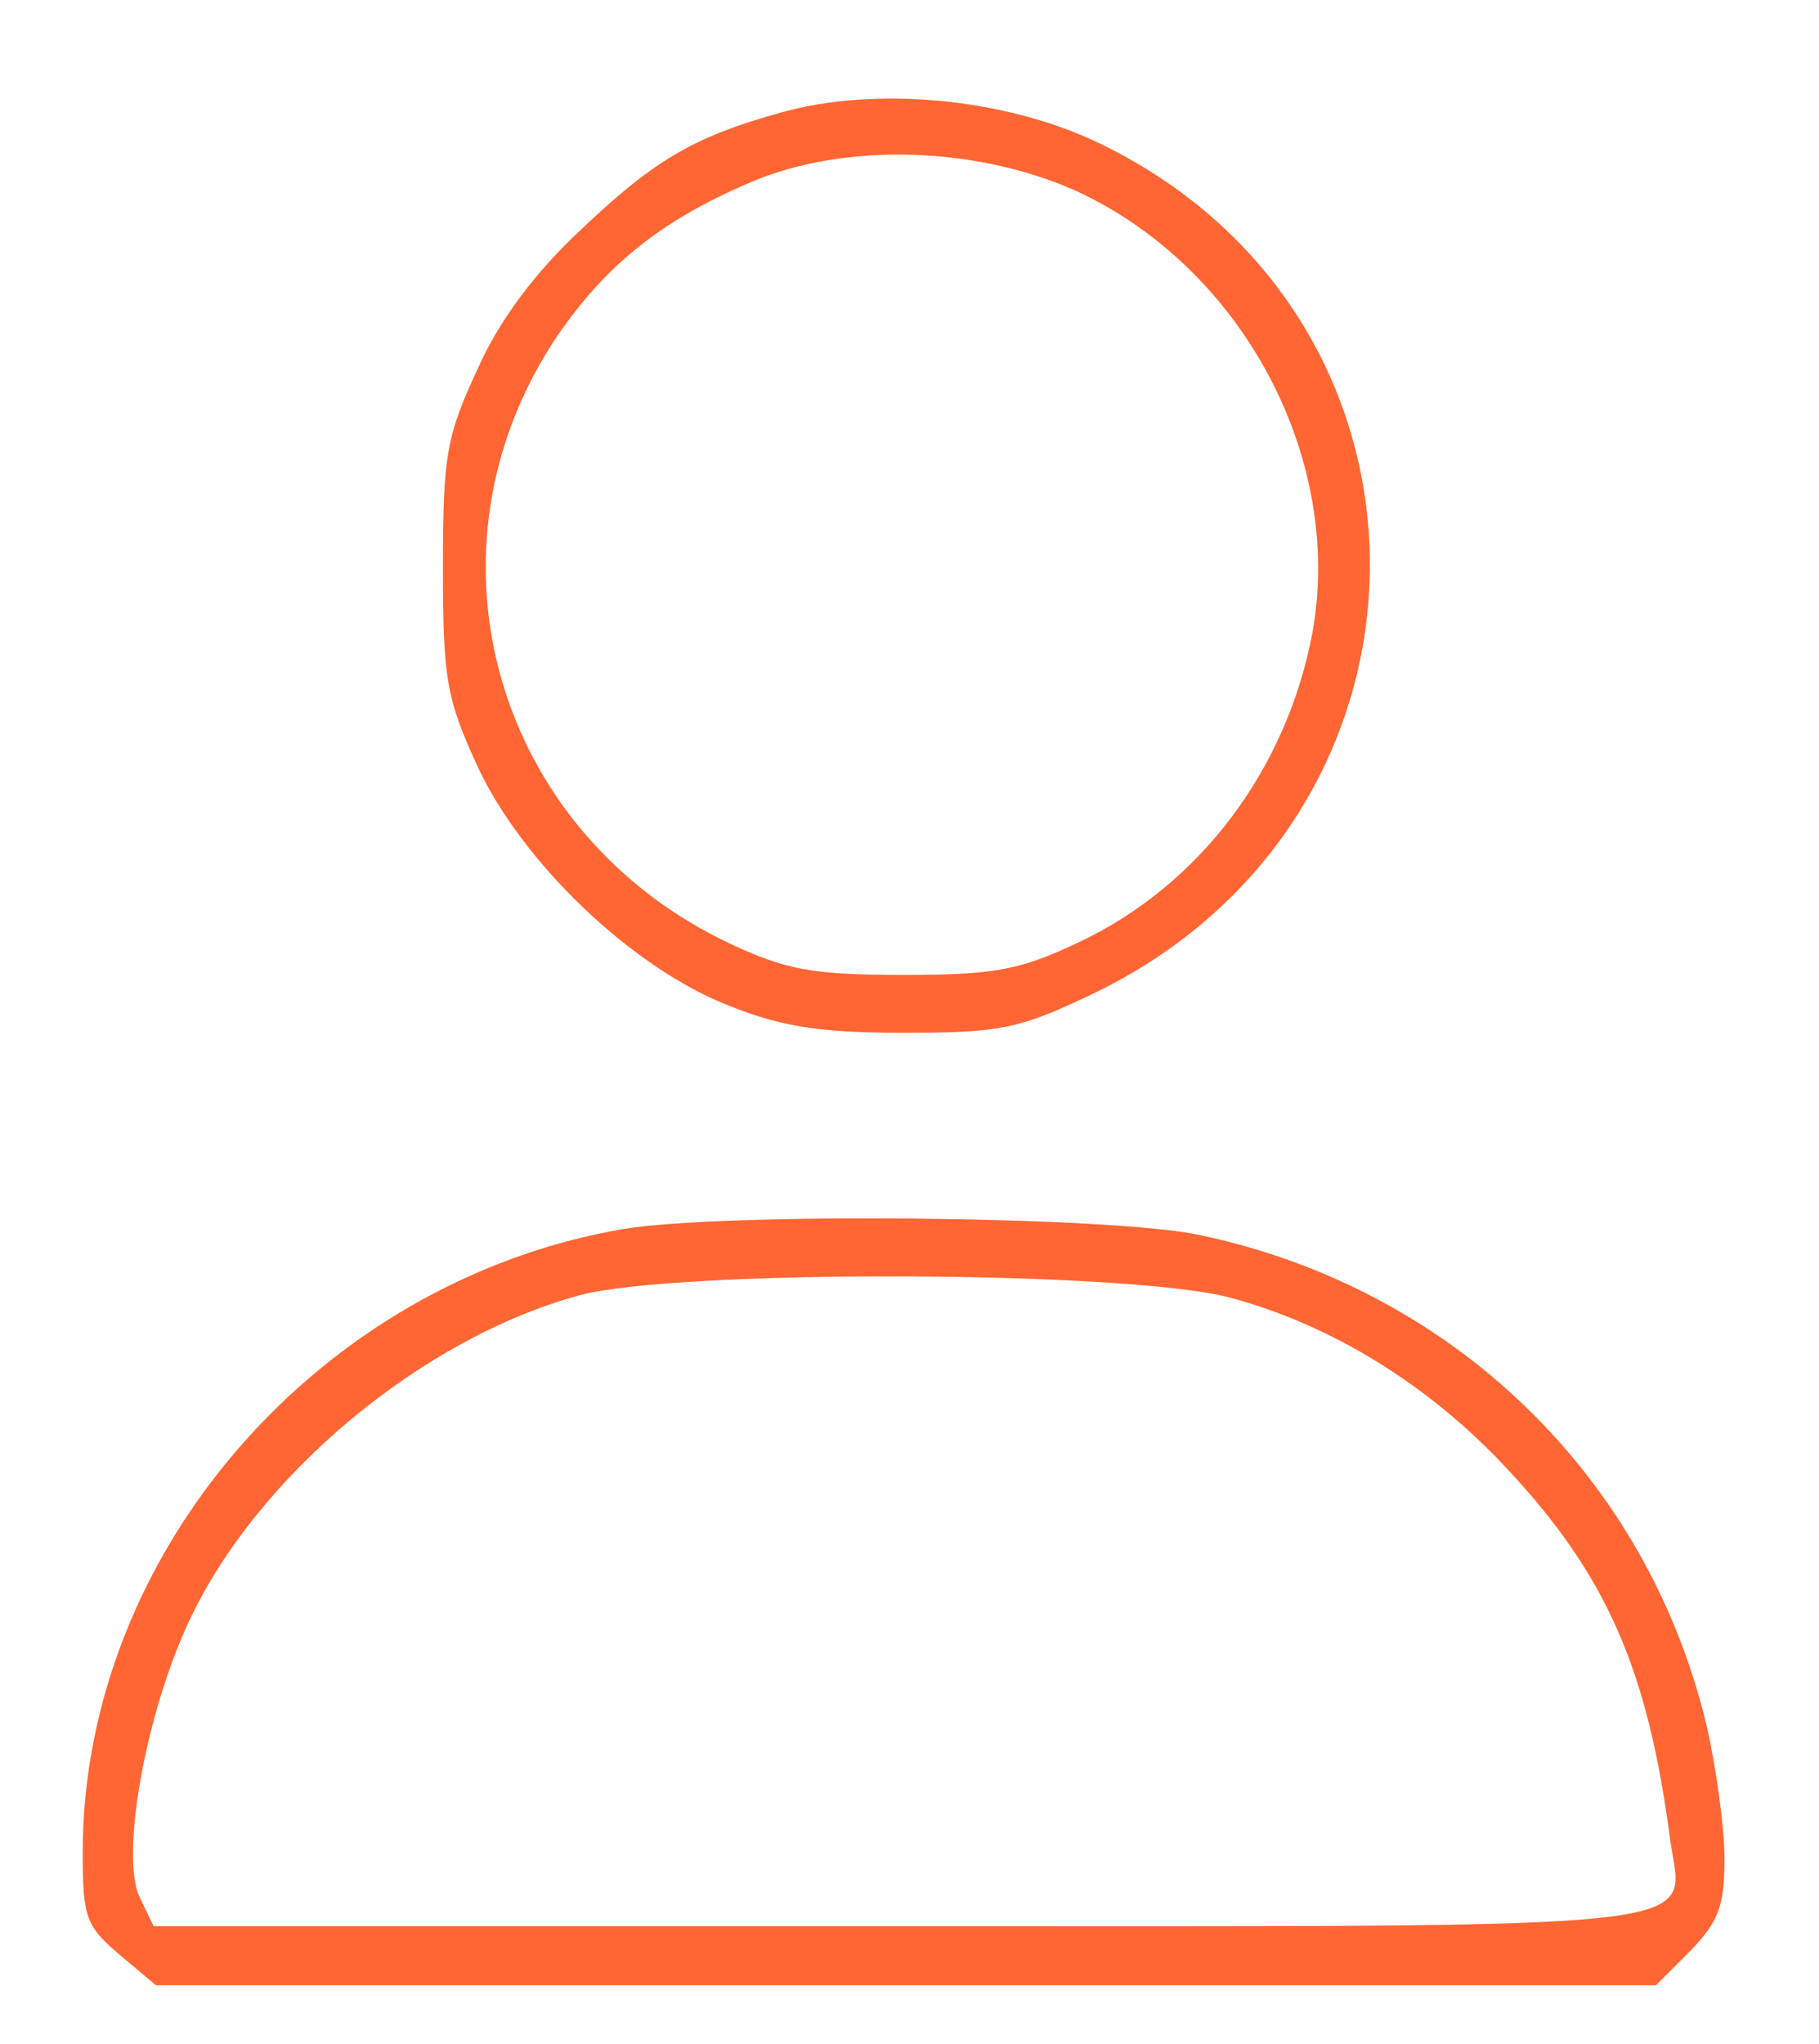 <?xml version="1.0" standalone="no"?>
<!DOCTYPE svg PUBLIC "-//W3C//DTD SVG 20010904//EN"
 "http://www.w3.org/TR/2001/REC-SVG-20010904/DTD/svg10.dtd">
<svg version="1.0" xmlns="http://www.w3.org/2000/svg"
 width="154pt" height="173pt" viewBox="0 0 154 173"
 preserveAspectRatio="xMidYMid meet">

<g transform="translate(0,173) scale(0.1,-0.1)"
fill="#F63" stroke="none">
<path d="M662 1635 c-76 -21 -109 -41 -173 -102 -37 -35 -67 -75 -85 -116 -26
-56 -29 -72 -29 -167 0 -95 3 -111 29 -168 38 -82 131 -171 213 -203 45 -18
78 -23 148 -23 80 0 97 3 156 31 316 148 319 577 5 724 -78 36 -185 46 -264
24z m250 -67 c140 -65 226 -226 199 -374 -22 -116 -96 -214 -199 -262 -49 -23
-70 -27 -147 -27 -76 0 -99 4 -146 26 -201 94 -269 334 -147 515 42 61 89 98
164 130 80 34 192 30 276 -8z"/>
<path d="M528 690 c-258 -44 -458 -274 -458 -528 0 -55 3 -62 31 -86 l31 -26
635 0 635 0 29 29 c24 25 29 38 29 78 0 26 -7 77 -15 112 -50 211 -215 371
-430 416 -76 16 -402 19 -487 5z m513 -58 c86 -23 169 -74 235 -145 84 -90
119 -169 138 -314 11 -78 54 -73 -655 -73 l-629 0 -12 25 c-16 35 5 154 42
233 58 124 198 240 331 276 83 22 462 21 550 -2z"/>
</g>
</svg>
